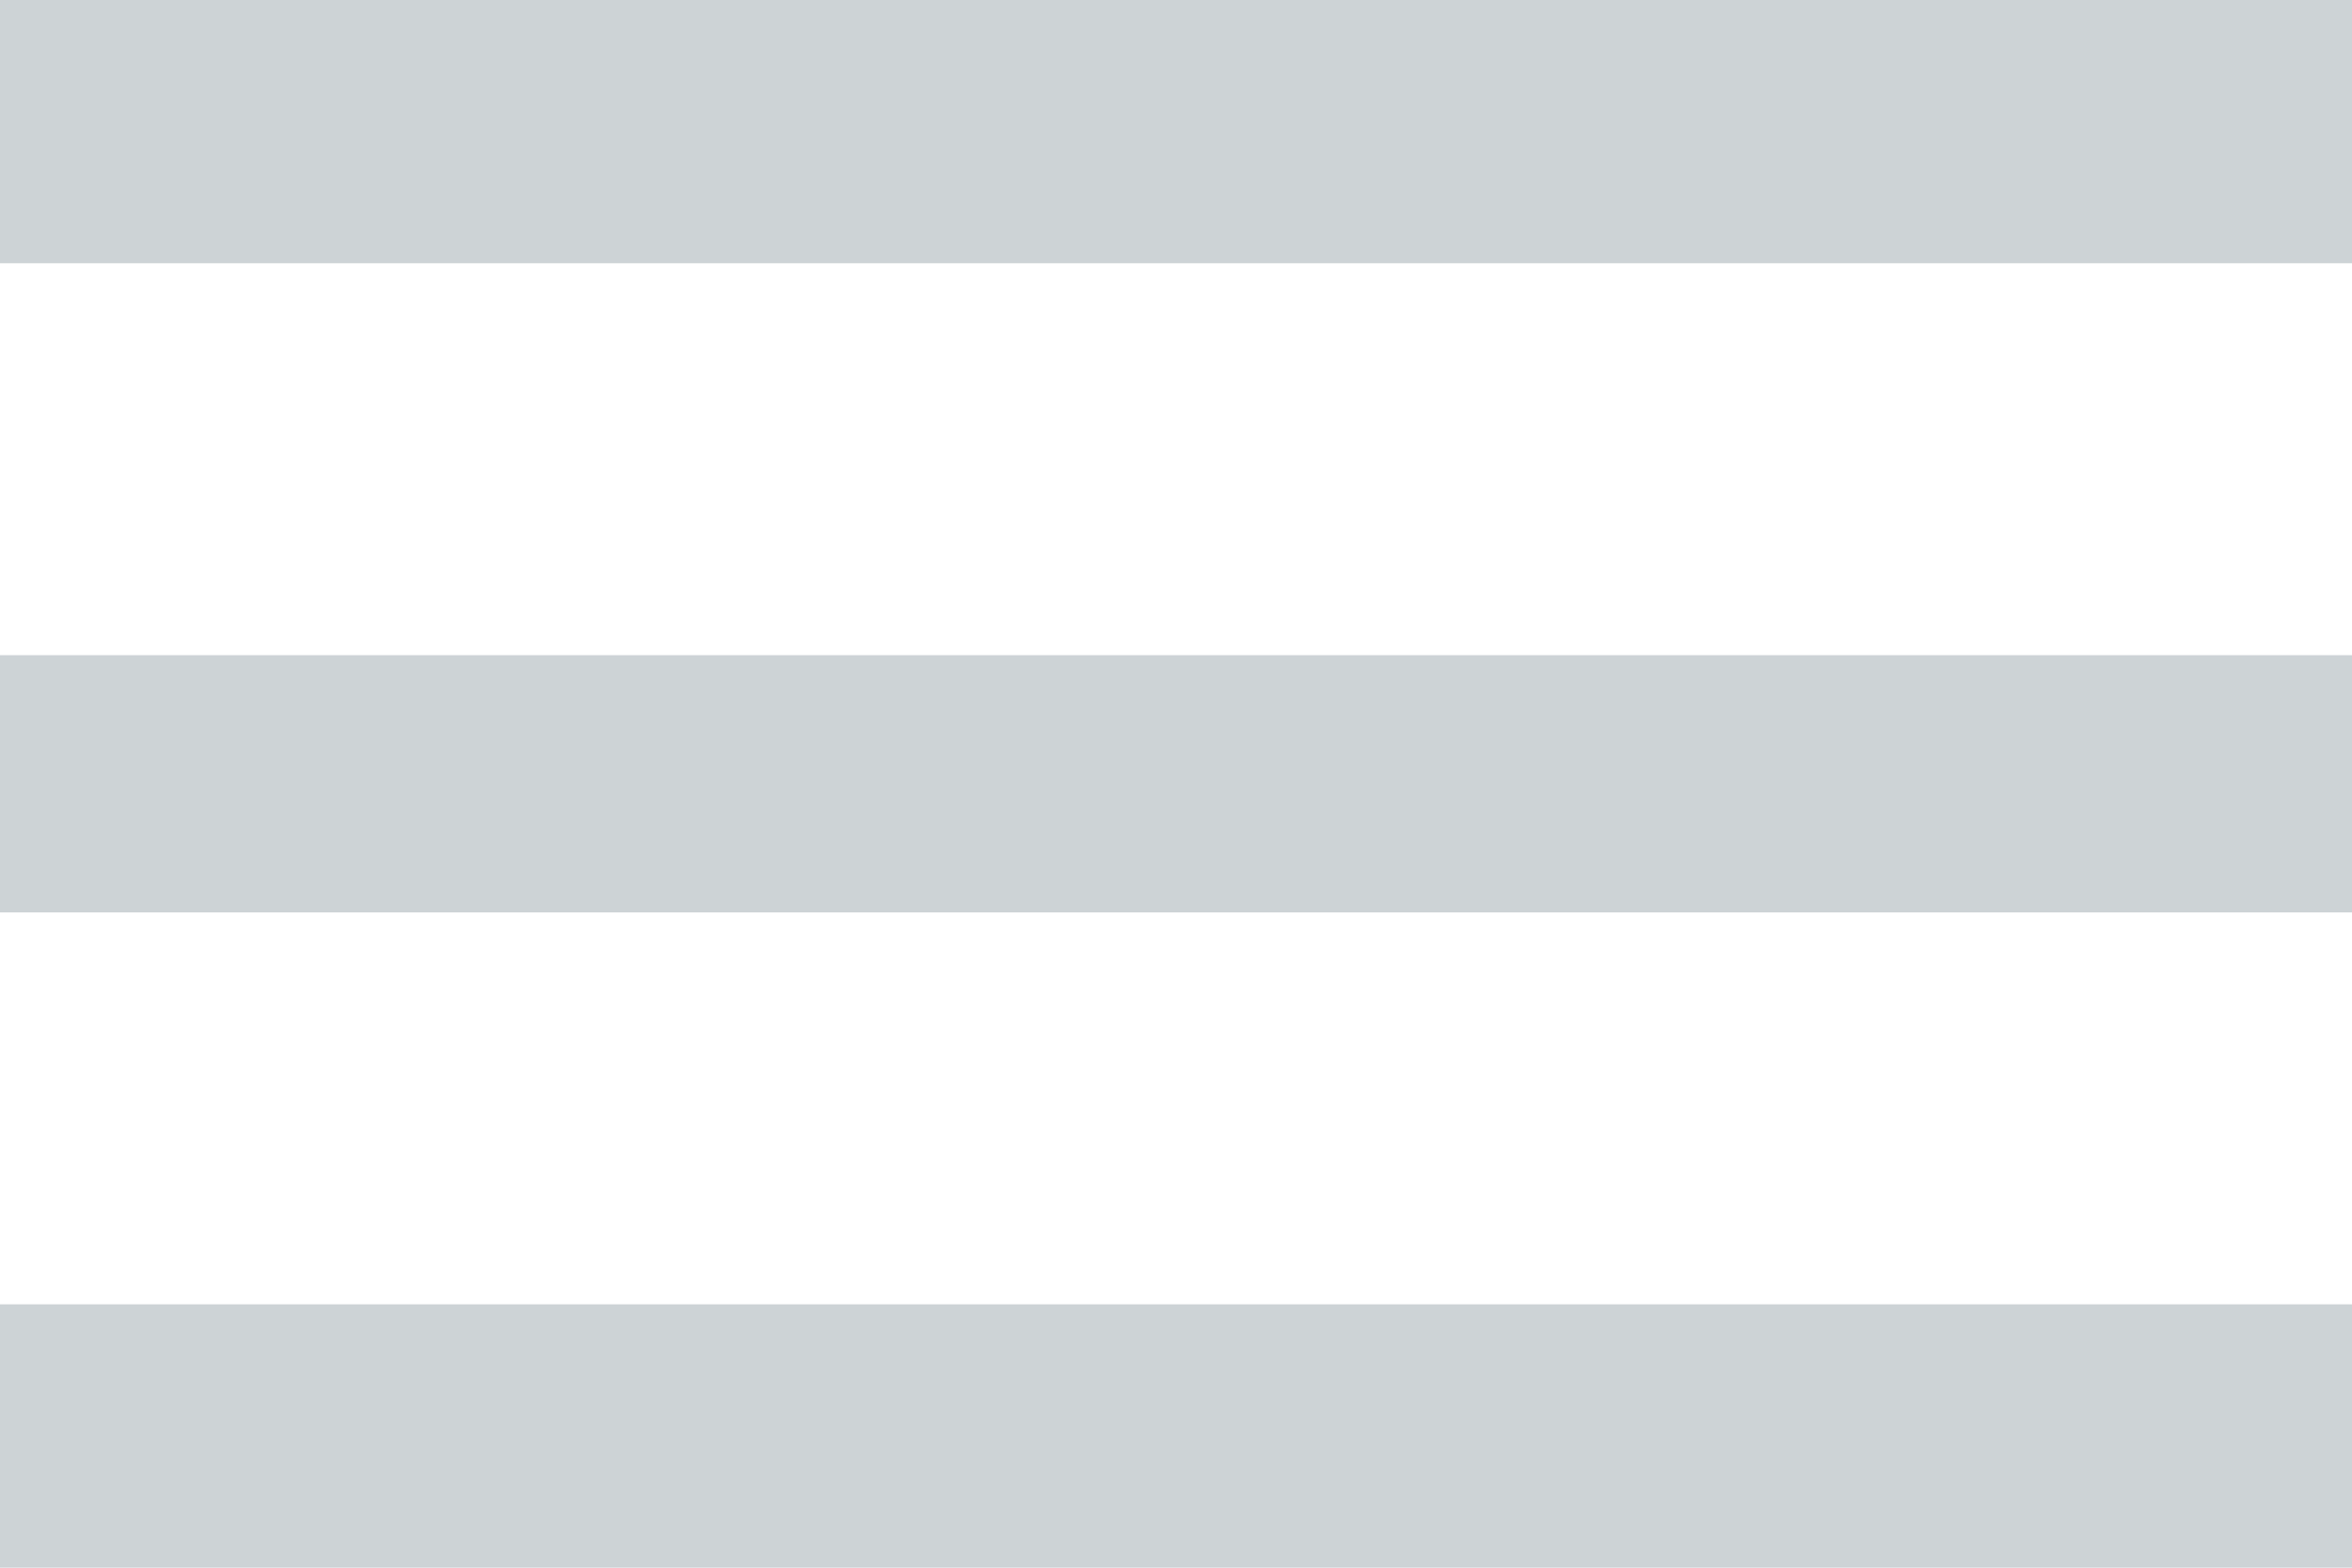 <svg xmlns="http://www.w3.org/2000/svg" width="18" height="12" viewBox="0 0 18 12">
  <defs>
    <style>
      .cls-1 {
        fill: #cdd3d6;
        fill-rule: evenodd;
      }
    </style>
  </defs>
  <path id="иконка" class="cls-1" d="M416,523.015h18V521H416v2.015Zm0,4.969h18v-1.969H416v1.969ZM416,533h18v-2.016H416V533Z" transform="translate(-416 -521)"/>
</svg>
